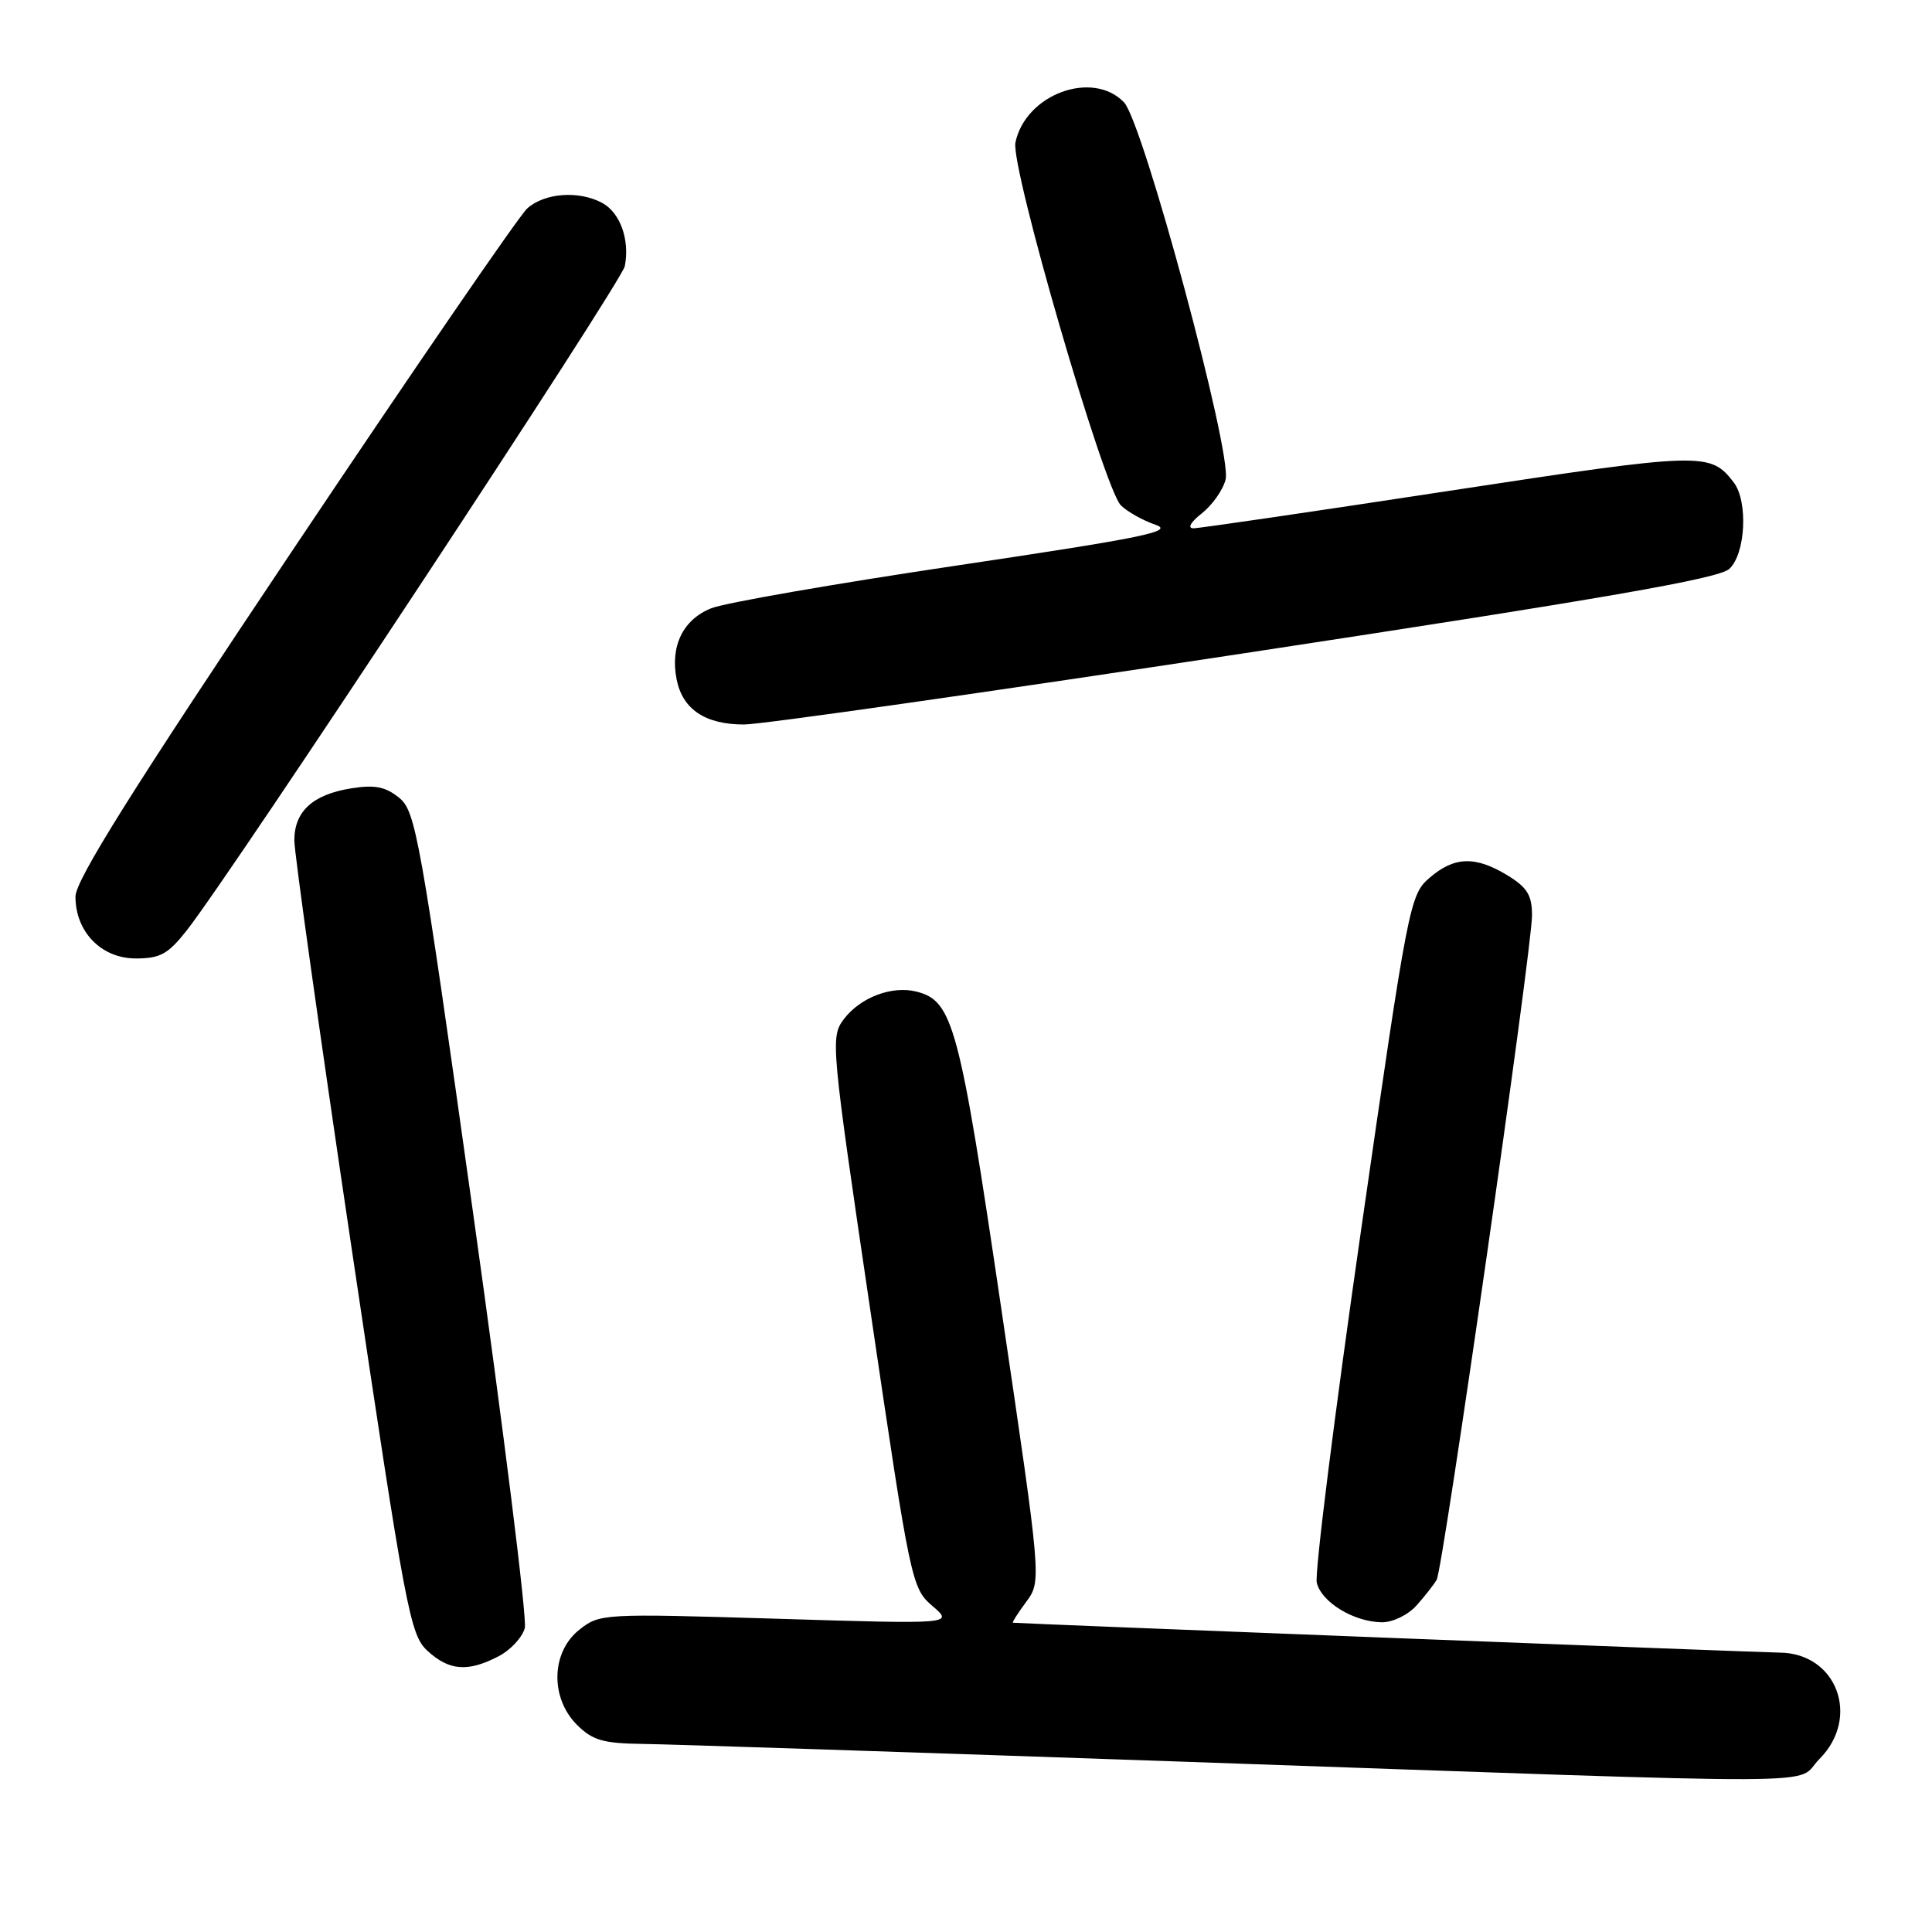 <?xml version="1.0" encoding="UTF-8" standalone="no"?>
<!DOCTYPE svg PUBLIC "-//W3C//DTD SVG 1.1//EN" "http://www.w3.org/Graphics/SVG/1.1/DTD/svg11.dtd" >
<svg xmlns="http://www.w3.org/2000/svg" xmlns:xlink="http://www.w3.org/1999/xlink" version="1.1" viewBox="0 0 256 256">
 <g >
 <path fill="currentColor"
d=" M 241.08 233.08 C 246.58 227.57 243.39 219.03 235.80 218.98 C 233.38 218.96 136.05 215.17 134.22 215.02 C 134.07 215.01 134.86 213.76 135.98 212.25 C 138.01 209.49 138.01 209.49 132.69 173.50 C 127.12 135.75 126.28 132.61 121.42 131.39 C 118.16 130.57 113.96 132.18 111.80 135.06 C 110.03 137.44 110.11 138.35 115.37 173.94 C 120.65 209.72 120.80 210.43 123.55 212.80 C 126.36 215.21 126.36 215.21 102.93 214.49 C 79.82 213.79 79.46 213.81 76.75 215.96 C 73.02 218.92 72.88 224.97 76.45 228.55 C 78.52 230.61 79.92 231.01 85.20 231.08 C 88.67 231.12 120.97 232.19 157.00 233.44 C 246.18 236.55 237.57 236.59 241.08 233.08 Z  M 66.04 219.48 C 67.65 218.65 69.22 216.95 69.54 215.72 C 69.85 214.48 66.75 189.65 62.66 160.53 C 55.67 110.77 55.08 107.48 52.89 105.71 C 51.08 104.24 49.65 103.96 46.55 104.46 C 41.44 105.27 39.00 107.51 39.00 111.36 C 39.00 113.04 42.42 137.39 46.60 165.46 C 53.77 213.62 54.33 216.63 56.65 218.75 C 59.53 221.39 61.98 221.58 66.04 219.48 Z  M 187.68 212.75 C 188.79 211.51 190.00 209.97 190.37 209.32 C 191.22 207.80 203.00 125.73 203.00 121.30 C 203.00 118.62 202.37 117.59 199.75 115.99 C 195.50 113.40 192.71 113.48 189.43 116.31 C 186.81 118.56 186.60 119.64 180.34 163.06 C 176.82 187.50 174.18 208.50 174.48 209.72 C 175.11 212.31 179.37 214.90 183.08 214.96 C 184.52 214.98 186.54 214.01 187.68 212.75 Z  M 24.77 123.25 C 30.99 115.31 82.38 37.38 82.79 35.27 C 83.47 31.77 82.18 28.17 79.78 26.88 C 76.68 25.22 72.14 25.56 69.85 27.63 C 68.78 28.60 54.88 48.85 38.95 72.64 C 17.47 104.72 10.00 116.64 10.00 118.81 C 10.00 123.48 13.43 127.00 17.99 127.00 C 21.24 127.00 22.28 126.42 24.77 123.25 Z  M 165.00 86.54 C 212.43 79.33 227.70 76.68 229.13 75.39 C 231.30 73.42 231.66 66.44 229.72 63.91 C 226.62 59.88 225.65 59.91 191.95 65.05 C 174.14 67.77 158.93 70.00 158.15 70.00 C 157.30 70.00 157.74 69.21 159.25 68.02 C 160.64 66.92 162.06 64.91 162.40 63.53 C 163.28 60.04 151.45 16.15 148.93 13.55 C 144.74 9.22 135.89 12.50 134.55 18.88 C 133.88 22.09 146.26 64.69 148.52 66.96 C 149.37 67.80 151.43 68.96 153.10 69.53 C 155.67 70.40 151.64 71.23 126.82 74.93 C 110.69 77.33 96.03 79.88 94.24 80.60 C 90.49 82.10 88.78 85.63 89.66 90.04 C 90.45 94.00 93.45 96.00 98.59 96.00 C 100.87 96.00 130.75 91.74 165.00 86.54 Z "/>
</g>
</svg>